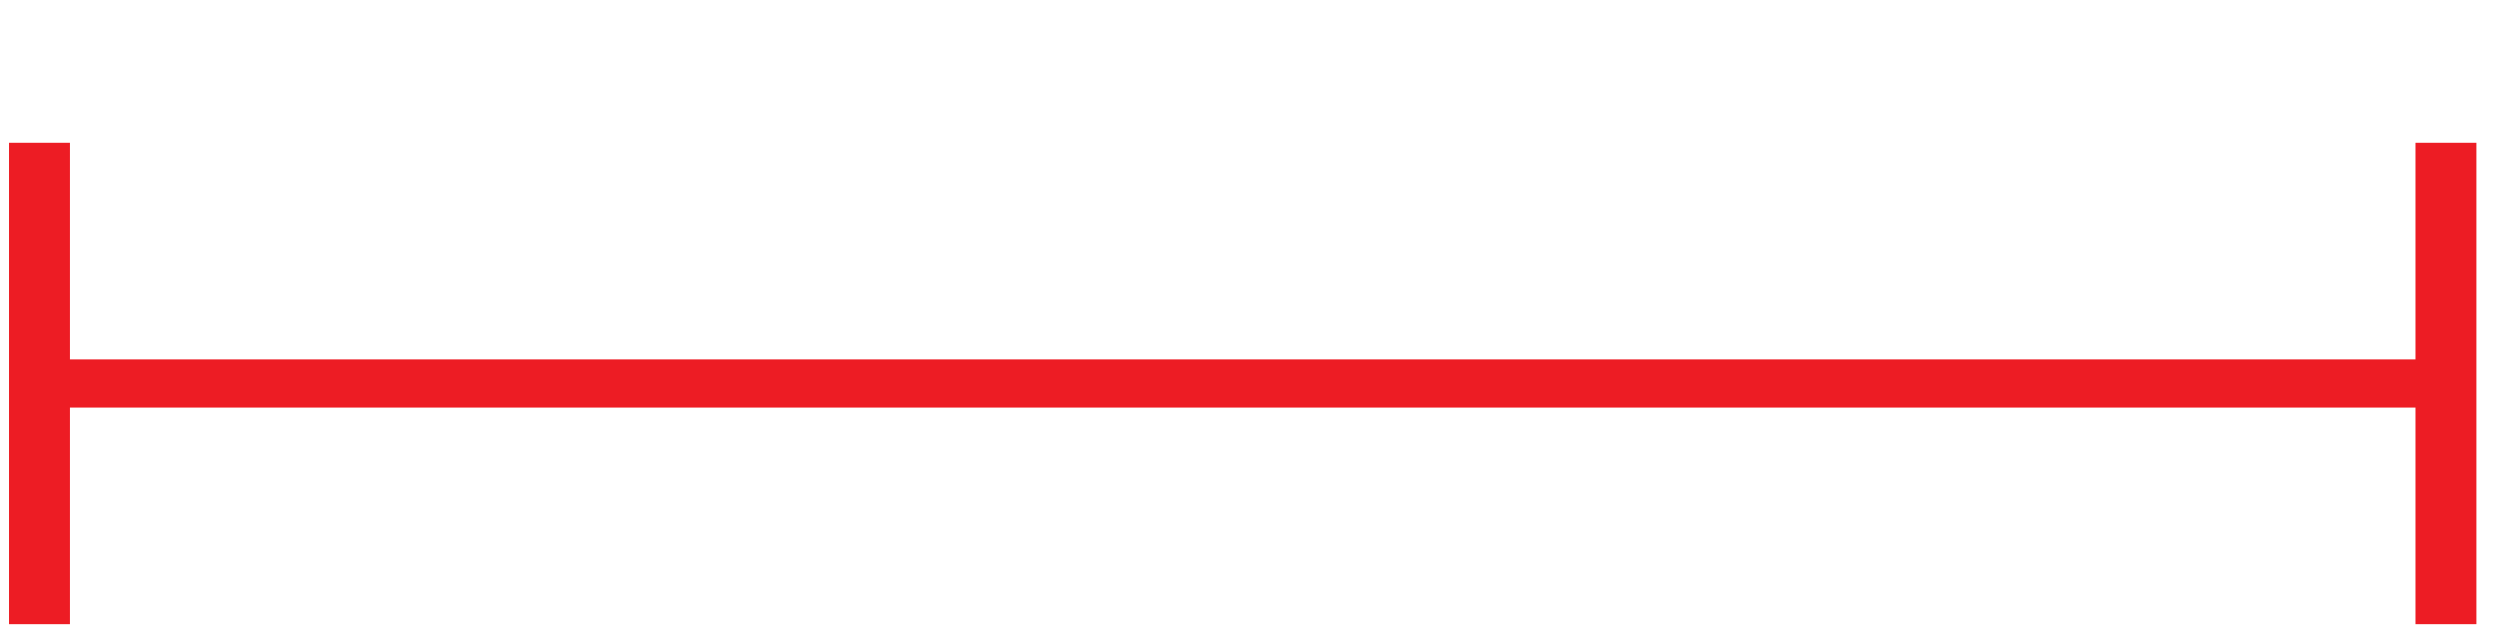 <?xml version="1.0" encoding="UTF-8"?>
<!-- Created with Inkscape (http://www.inkscape.org/) -->
<svg width="15.701" height="4" version="1.1" viewBox="0 0 15.701 4" xml:space="preserve" xmlns="http://www.w3.org/2000/svg" xmlns:cc="http://creativecommons.org/ns#" xmlns:dc="http://purl.org/dc/elements/1.1/" xmlns:rdf="http://www.w3.org/1999/02/22-rdf-syntax-ns#"><defs><clipPath id="clipPath1086"><path d="m0 3h11.775v-3h-11.775z"/></clipPath></defs><g transform="matrix(1.333 0 0 -1.333 0 4)"><g clip-path="url(#clipPath1086)"><g transform="translate(.186 1.194)"><path d="m0 0h11.466" style="fill:none;stroke-miterlimit:10;stroke-width:.227;stroke:#ed1c24"/></g><g transform="translate(11.524 2.328)"><path d="m0 0v-2.268" style="fill:none;stroke-miterlimit:10;stroke-width:.287;stroke:#ed1c24"/></g><g transform="translate(.186 2.328)"><path d="m0 0v-2.268" style="fill:none;stroke-miterlimit:10;stroke-width:.287;stroke:#ed1c24"/></g></g></g></svg>
